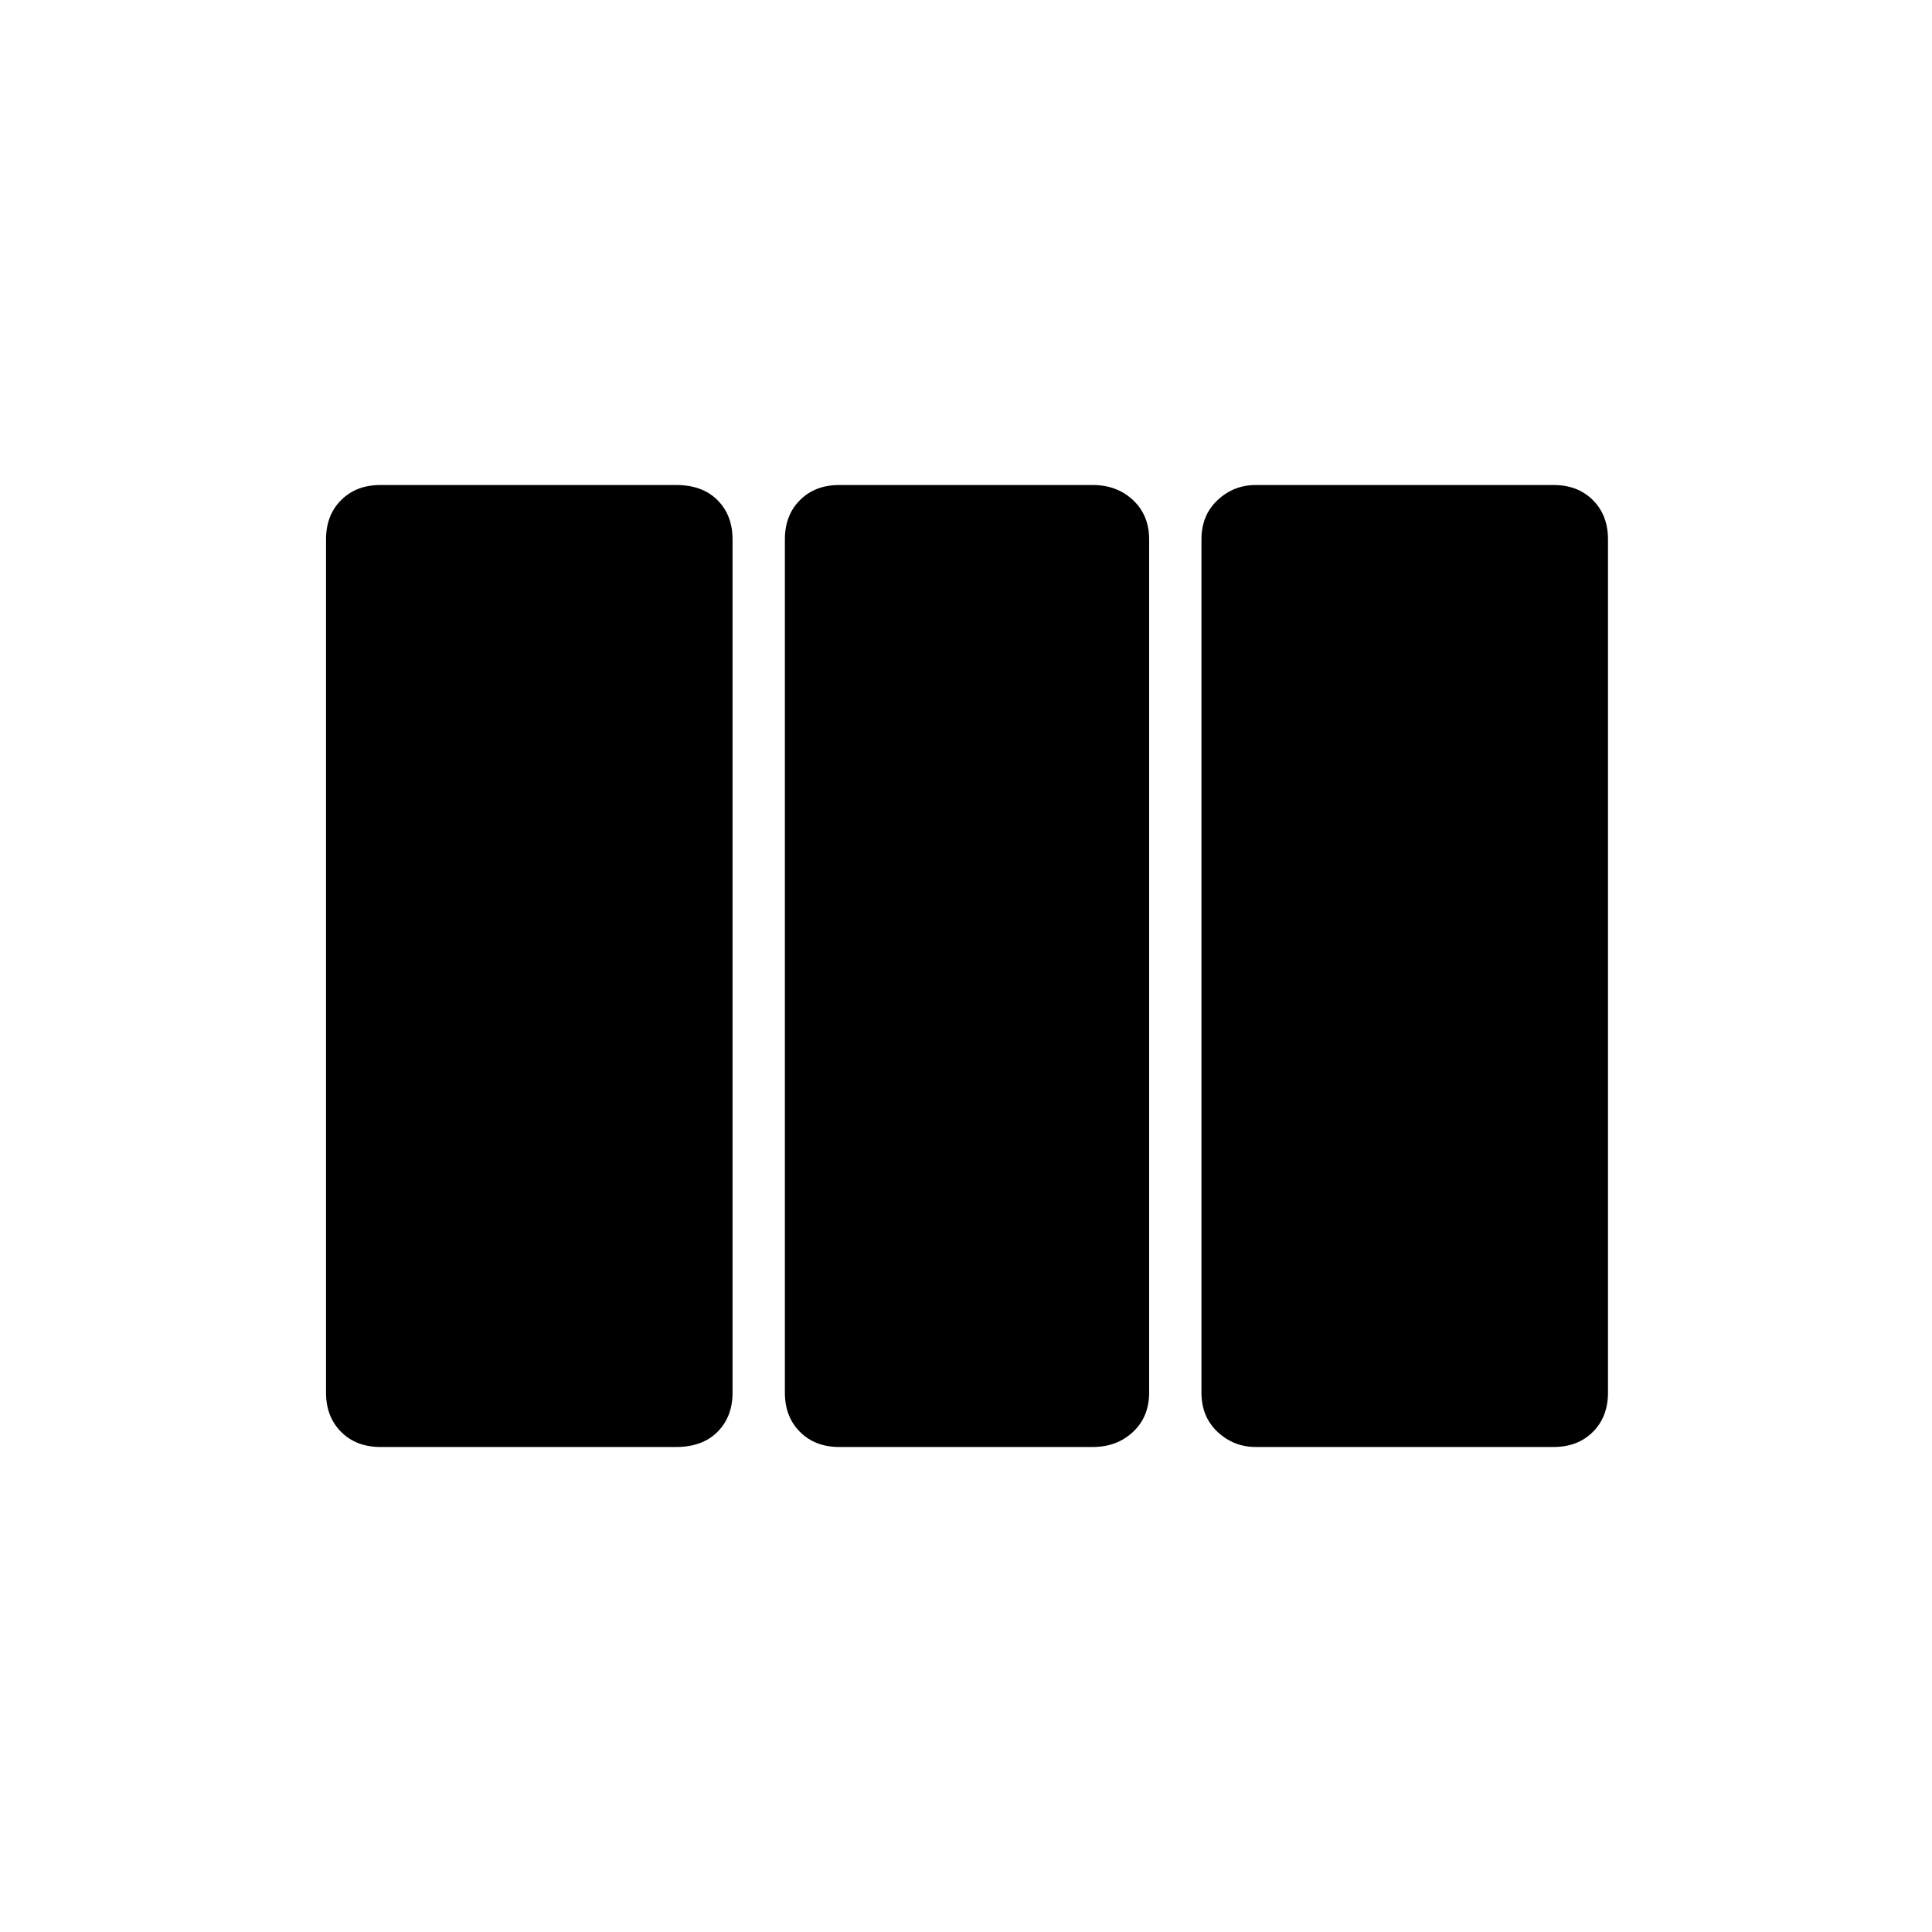 <svg xmlns="http://www.w3.org/2000/svg" height="48" width="48"><path d="M9.45 35.95q-.6 0-.975-.375T8.1 34.6V13.4q0-.6.375-.975t.975-.375h7.35q.65 0 1.025.375.375.375.375.975v21.2q0 .6-.375.975t-1.025.375Zm11.4 0q-.6 0-.975-.375T19.5 34.6V13.4q0-.6.375-.975t.975-.375h6.3q.6 0 1 .375t.4.975v21.2q0 .6-.4.975t-1 .375Zm10.35 0q-.55 0-.95-.375-.4-.375-.4-.975V13.4q0-.6.4-.975t.95-.375h7.4q.6 0 .975.375t.375.975v21.2q0 .6-.375.975t-.975.375Z"/></svg>